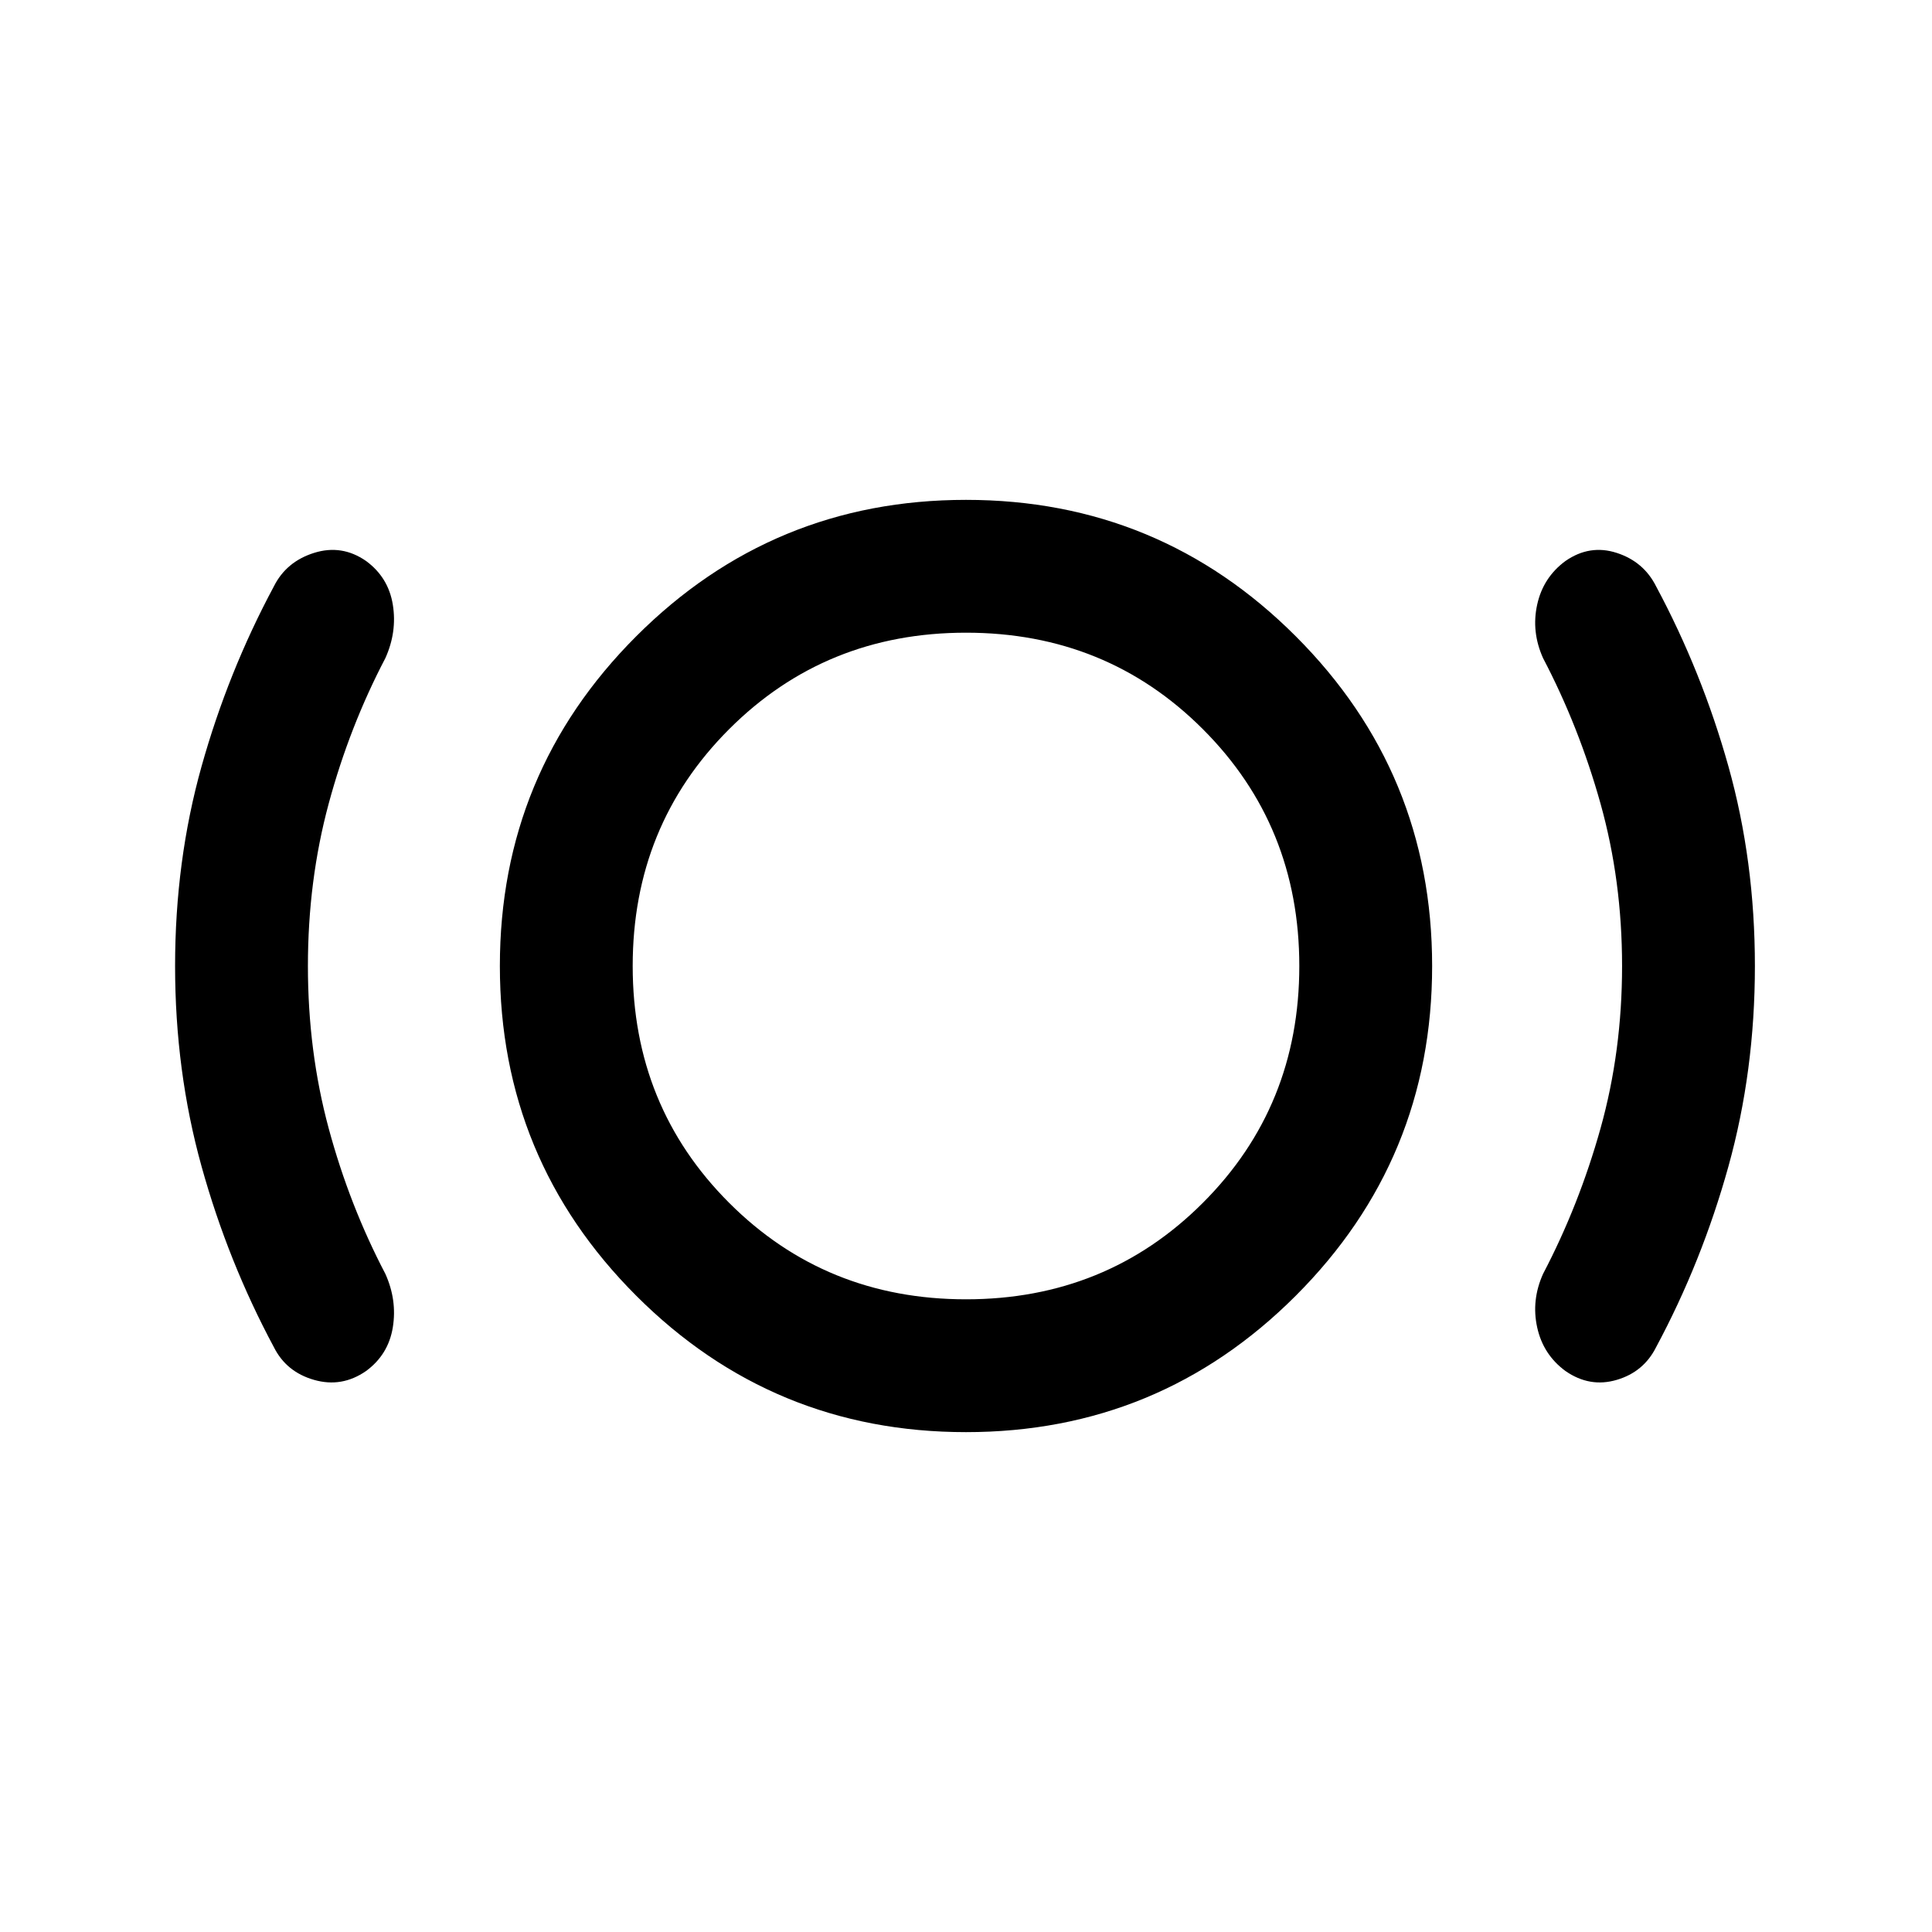 <svg xmlns="http://www.w3.org/2000/svg" height="24" viewBox="0 -960 960 960" width="24"><path d="M153-480q0 42.38 10.31 80.62 10.31 38.23 28.15 72.3 5.92 13.08 3.73 26.62-2.19 13.54-13.27 21.69-12.07 8.39-25.88 4.42-13.81-3.96-19.96-16.27-22.77-42.46-35.93-89.8Q87-427.77 87-480t13.15-99.19q13.16-46.96 35.93-89.43 6.15-12.3 19.96-16.65 13.81-4.35 25.88 4.04 11.08 8.15 13.27 21.69 2.19 13.54-3.73 26.62-17.84 34.07-28.15 72.3Q153-522.38 153-480Zm327 231.62q-96.08 0-163.85-67.77T248.38-480q0-96.08 67.77-163.85T480-711.62q96.08 0 163.85 67.77T711.62-480q0 96.08-67.77 163.85T480-248.38Zm0-66q69.77 0 117.69-47.93 47.93-47.92 47.93-117.69t-47.93-117.69Q549.77-645.62 480-645.62t-117.69 47.93Q314.38-549.77 314.38-480t47.93 117.69q47.92 47.93 117.69 47.93ZM806-480q0-42.38-10.69-80.62-10.69-38.23-28.54-72.3-5.92-13.08-2.96-26.62 2.96-13.54 14.04-21.69 12.07-8.39 25.5-4.04 13.42 4.35 19.57 16.65 22.77 42.47 35.93 89.43Q872-532.23 872-480t-13.15 99.58q-13.16 47.34-35.93 89.8-6.15 12.31-19.57 16.27-13.43 3.97-25.5-4.42-11.08-8.15-14.04-21.69-2.96-13.54 2.96-26.62 17.85-34.07 28.54-72.3Q806-437.62 806-480Zm-326 0Z"/></svg>